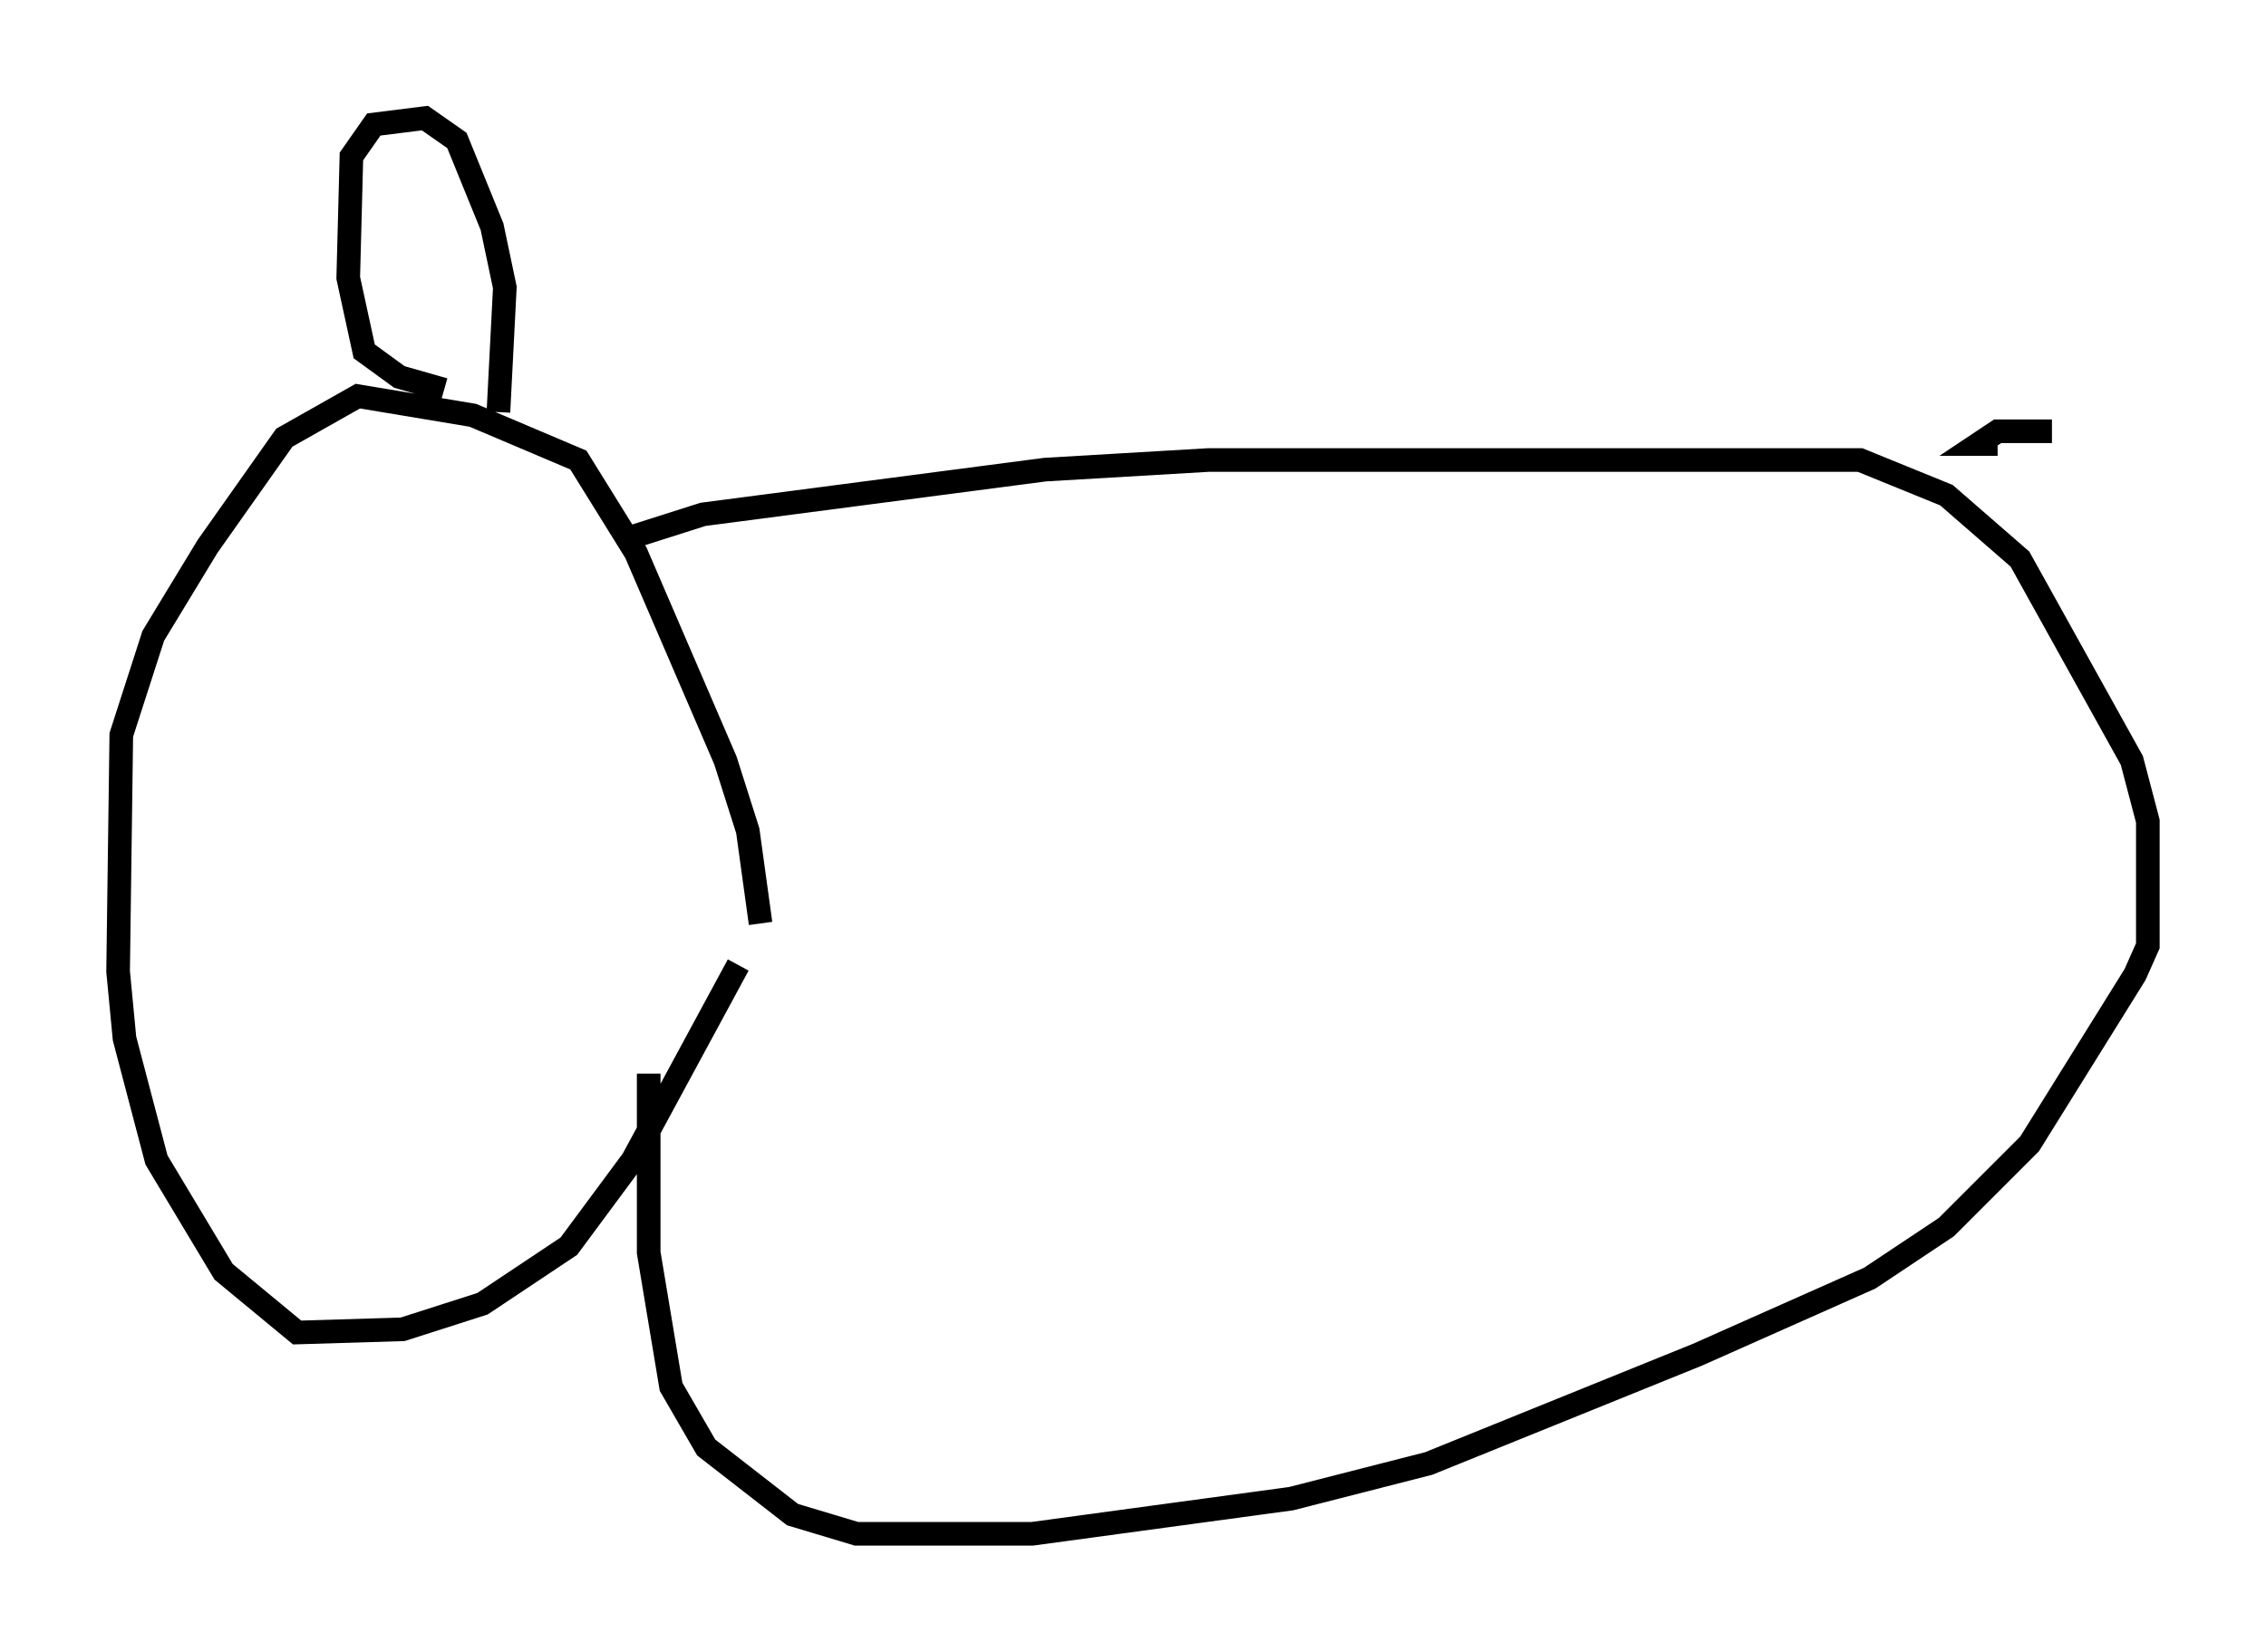 <?xml version="1.0" encoding="utf-8" ?>
<svg baseProfile="full" height="69.945" version="1.1" width="95.926" xmlns="http://www.w3.org/2000/svg" xmlns:ev="http://www.w3.org/2001/xml-events" xmlns:xlink="http://www.w3.org/1999/xlink"><defs /><rect fill="white" height="69.945" width="95.926" x="0" y="0" /><path d="M31.522, 37.341 m-0.271, 3.518 l-4.465, 8.254 -2.706, 3.654 l-3.654, 2.436 -3.383, 1.083 l-4.465, 0.135 -3.112, -2.571 l-2.842, -4.736 -1.353, -5.142 l-0.271, -2.842 0.135, -10.013 l1.353, -4.195 2.3, -3.789 l3.248, -4.601 3.112, -1.759 l4.871, 0.812 4.465, 1.894 l2.436, 3.924 3.789, 8.796 l0.947, 2.977 0.541, 3.924 m-13.396, -22.598 l-1.894, -0.541 -1.488, -1.083 l-0.677, -3.112 0.135, -5.142 l0.947, -1.353 2.165, -0.271 l1.353, 0.947 1.488, 3.654 l0.541, 2.571 -0.271, 5.277 m5.683, 5.277 l2.977, -0.947 14.479, -1.894 l6.901, -0.406 27.605, 0.0 l3.654, 1.488 3.112, 2.706 l4.736, 8.525 0.677, 2.571 l0.0, 5.277 -0.541, 1.218 l-4.465, 7.172 -3.518, 3.518 l-3.248, 2.165 -7.307, 3.248 l-11.367, 4.601 -5.819, 1.488 l-10.961, 1.488 -7.442, 0.0 l-2.706, -0.812 -3.654, -2.842 l-1.488, -2.571 -0.947, -5.683 l0.0, -7.578 m57.104, -26.657 l-0.812, 0.0 0.812, -0.541 l2.3, 0.0 " fill="none" stroke="black" stroke-width="1" /></svg>